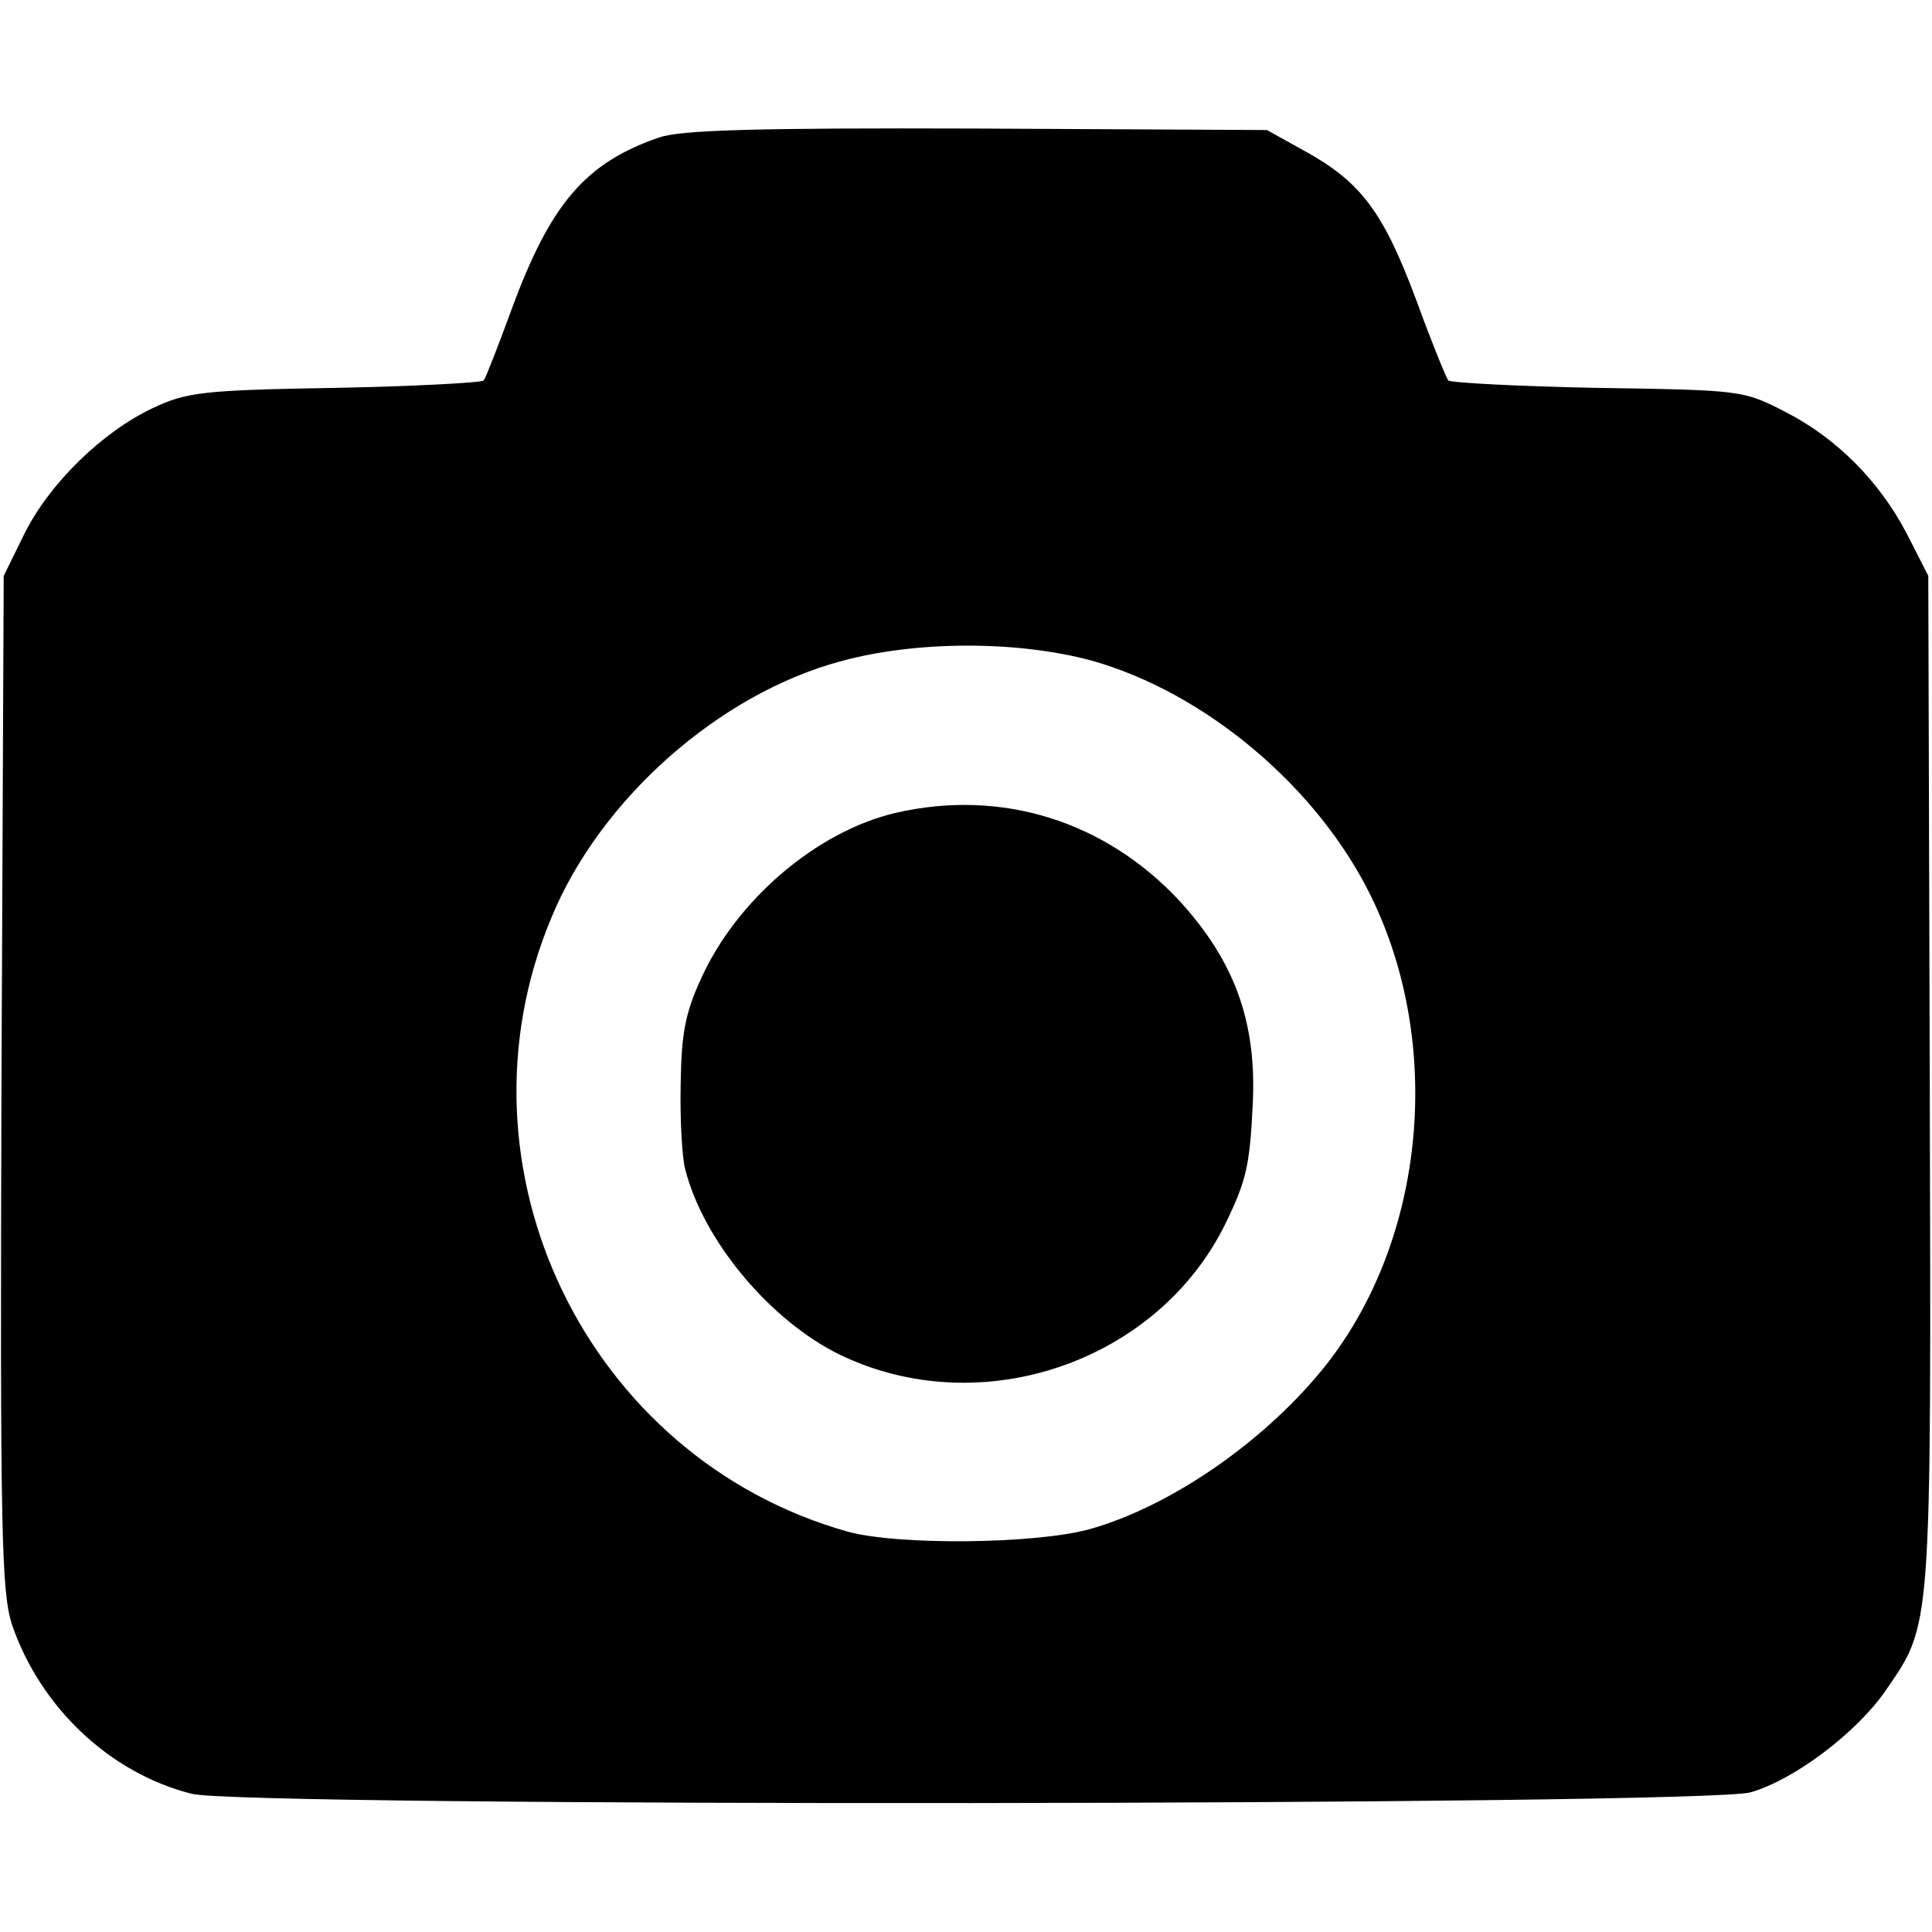 <?xml version="1.0" standalone="no"?>
<!DOCTYPE svg PUBLIC "-//W3C//DTD SVG 20010904//EN"
 "http://www.w3.org/TR/2001/REC-SVG-20010904/DTD/svg10.dtd">
<svg version="1.0" xmlns="http://www.w3.org/2000/svg"
 width="260pt" height="260pt" viewBox="0 0 260 260"
 preserveAspectRatio="xMidYMid meet">
<g transform="translate(0,260) scale(0.1,-0.1)"
fill="#000000" stroke="none">
<path d="M887 2415 c-99 -34 -146 -89 -198 -230 -18 -49 -35 -93 -38 -97 -3
-3 -94 -8 -201 -10 -179 -3 -199 -6 -244 -27 -68 -32 -139 -101 -173 -169
l-28 -57 -3 -681 c-2 -610 0 -685 14 -730 38 -111 131 -200 242 -228 66 -18
2038 -16 2098 2 59 17 142 80 181 136 63 92 62 72 60 821 l-2 680 -28 55 c-37
72 -96 131 -165 166 -56 29 -60 29 -252 32 -107 2 -198 7 -201 10 -3 4 -23 53
-43 108 -44 118 -74 158 -147 199 l-54 30 -390 2 c-299 1 -399 -2 -428 -12z
m582 -704 c153 -43 304 -170 376 -317 98 -200 73 -460 -59 -629 -80 -102 -209
-192 -320 -223 -73 -20 -258 -22 -326 -3 -350 99 -539 489 -398 826 66 160
226 301 389 345 102 28 238 28 338 1z"/>
<path d="M1205 1506 c-106 -25 -214 -117 -262 -224 -21 -46 -26 -73 -27 -142
-1 -47 2 -98 6 -113 24 -96 114 -204 208 -250 190 -92 429 -10 520 178 27 56
32 76 36 161 5 110 -25 191 -99 272 -100 107 -239 151 -382 118z"/>
</g>
</svg>
